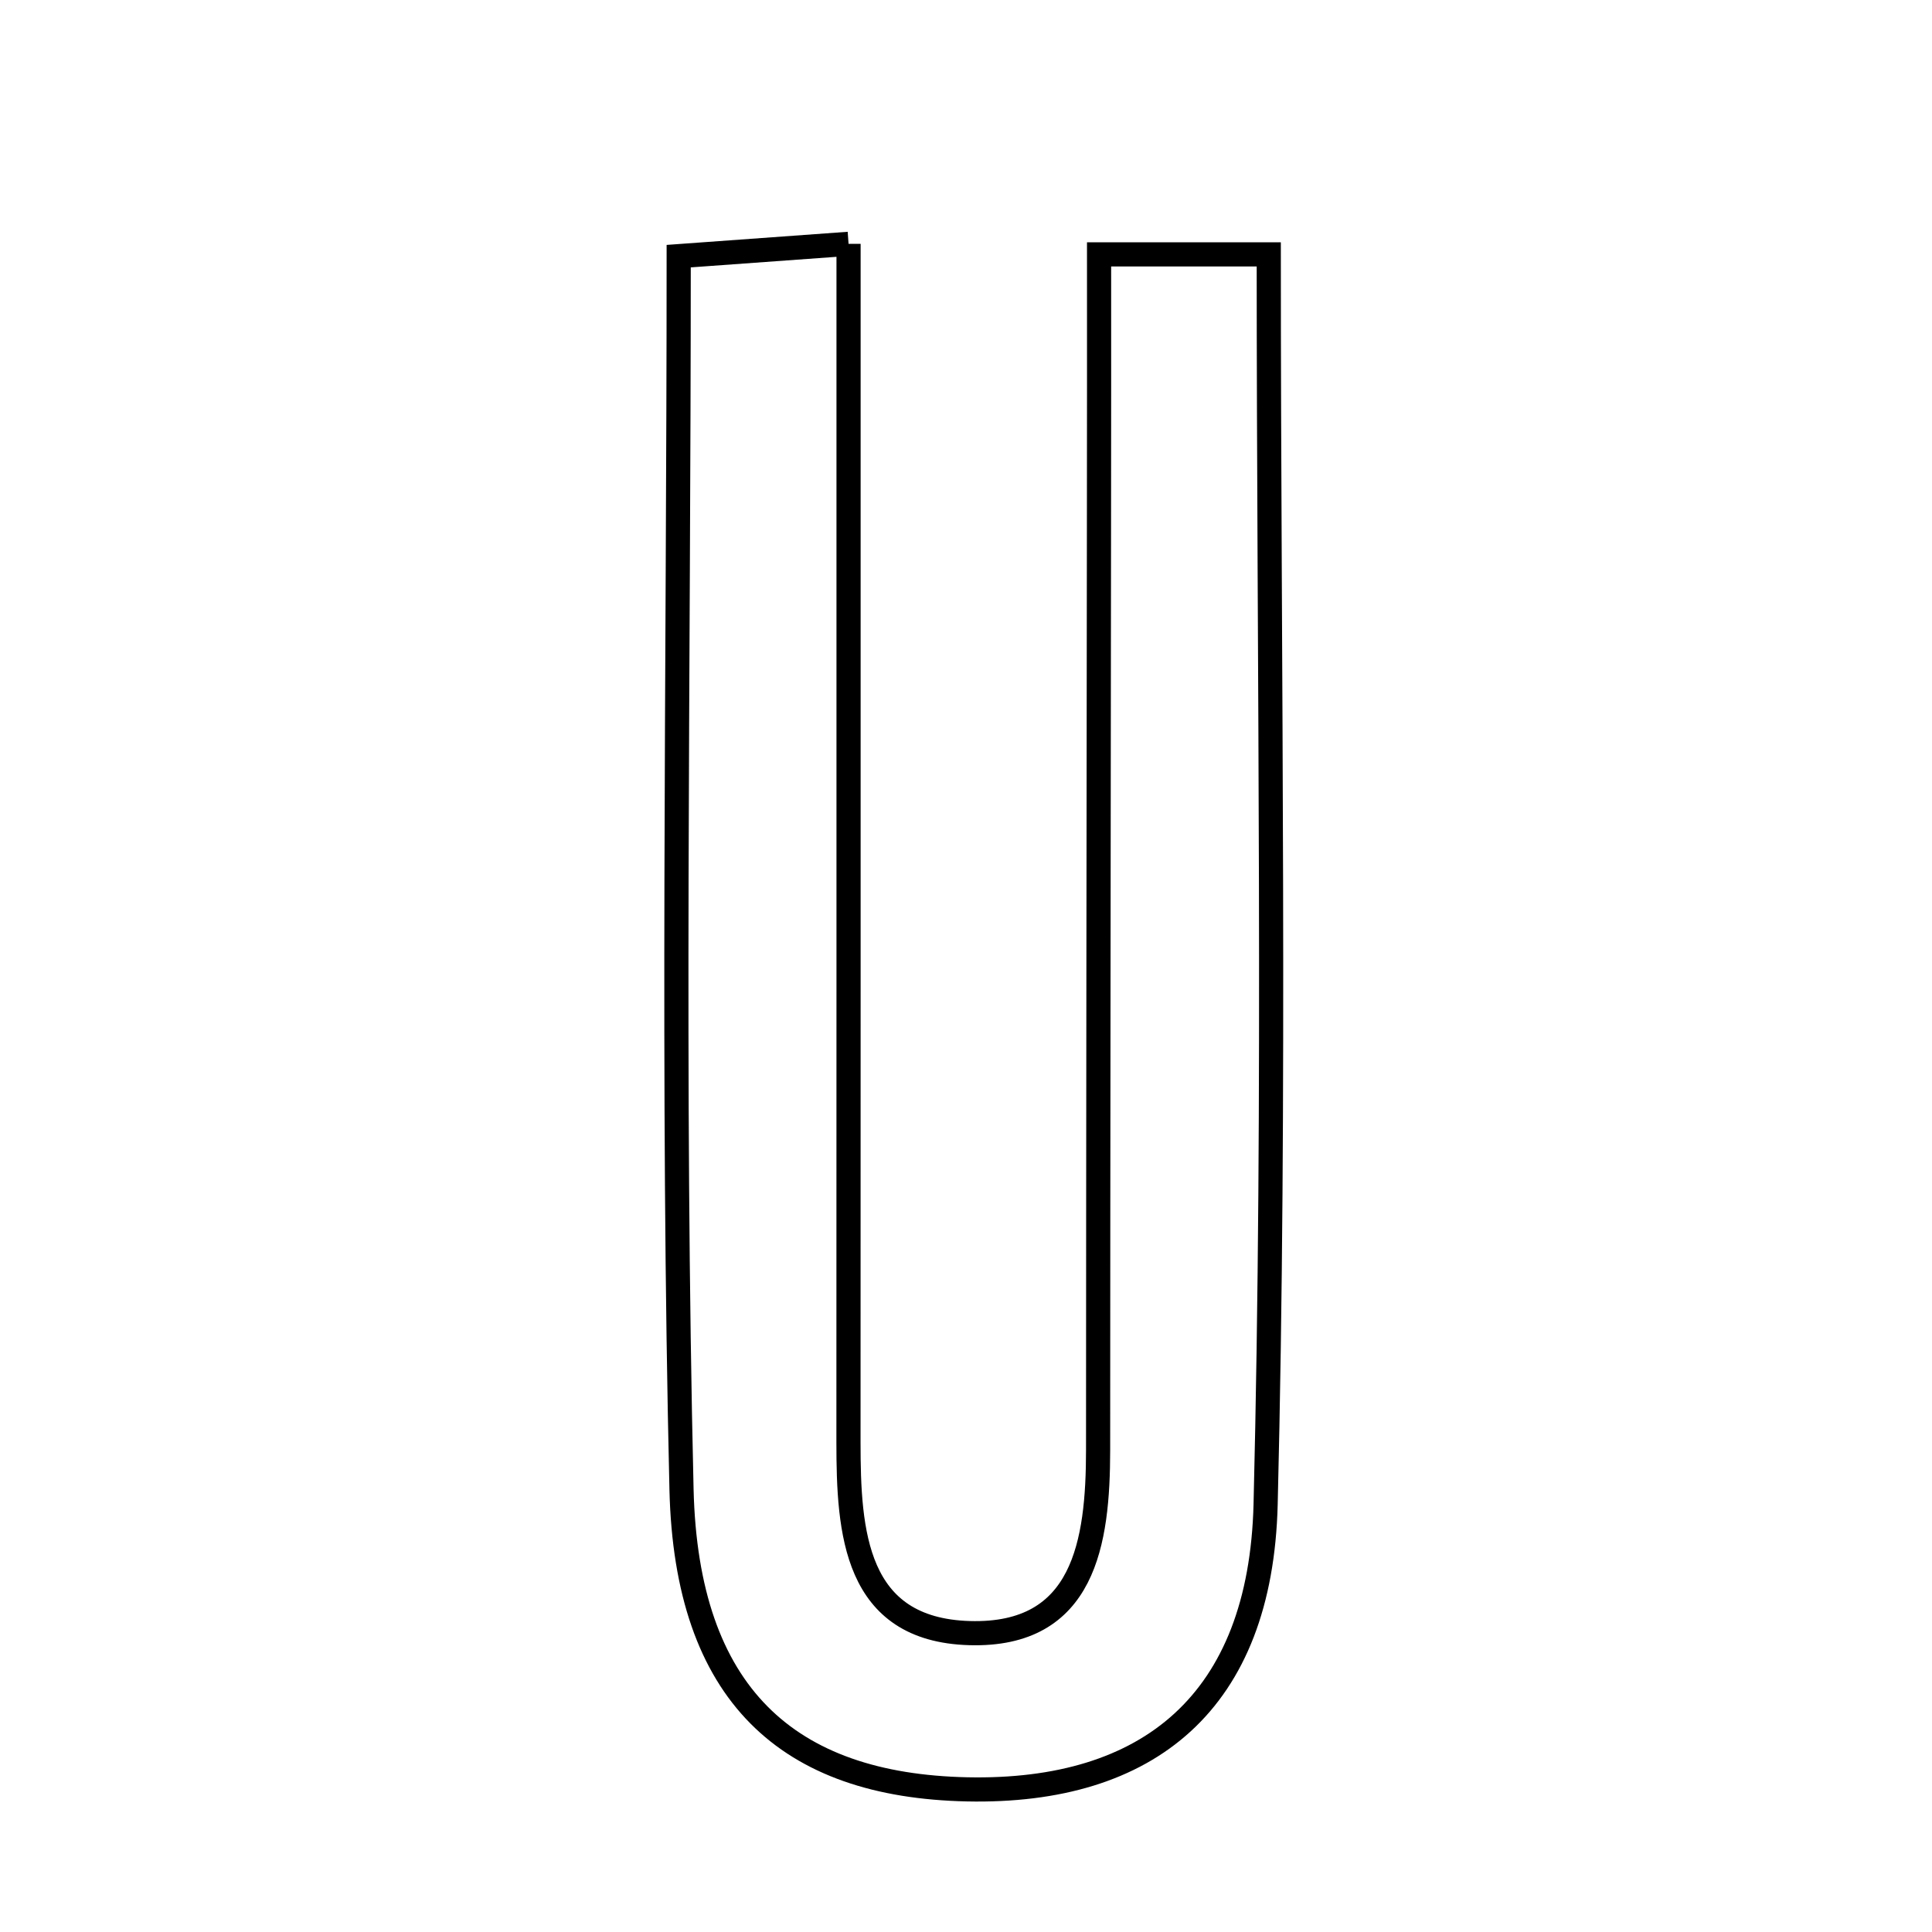 <svg xmlns="http://www.w3.org/2000/svg" viewBox="0.0 0.0 24.0 24.0" height="200px" width="200px"><path fill="none" stroke="black" stroke-width=".3" stroke-opacity="1.0"  filling="0" d="M10.541 3.029 C10.541 6.131 10.541 9.111 10.541 12.09 C10.541 14.032 10.541 15.974 10.54 17.916 C10.54 19.032 10.617 20.245 12.043 20.287 C13.473 20.329 13.64 19.157 13.641 18.015 C13.642 14.132 13.648 10.248 13.652 6.364 C13.654 5.316 13.653 4.269 13.653 3.16 C14.48 3.16 15.014 3.16 15.761 3.16 C15.761 8.427 15.849 13.56 15.722 18.687 C15.661 21.141 14.271 22.275 12.015 22.228 C9.785 22.181 8.527 21.05 8.466 18.503 C8.347 13.468 8.431 8.429 8.431 3.182 C9.109 3.133 9.637 3.094 10.541 3.029"></path></svg>